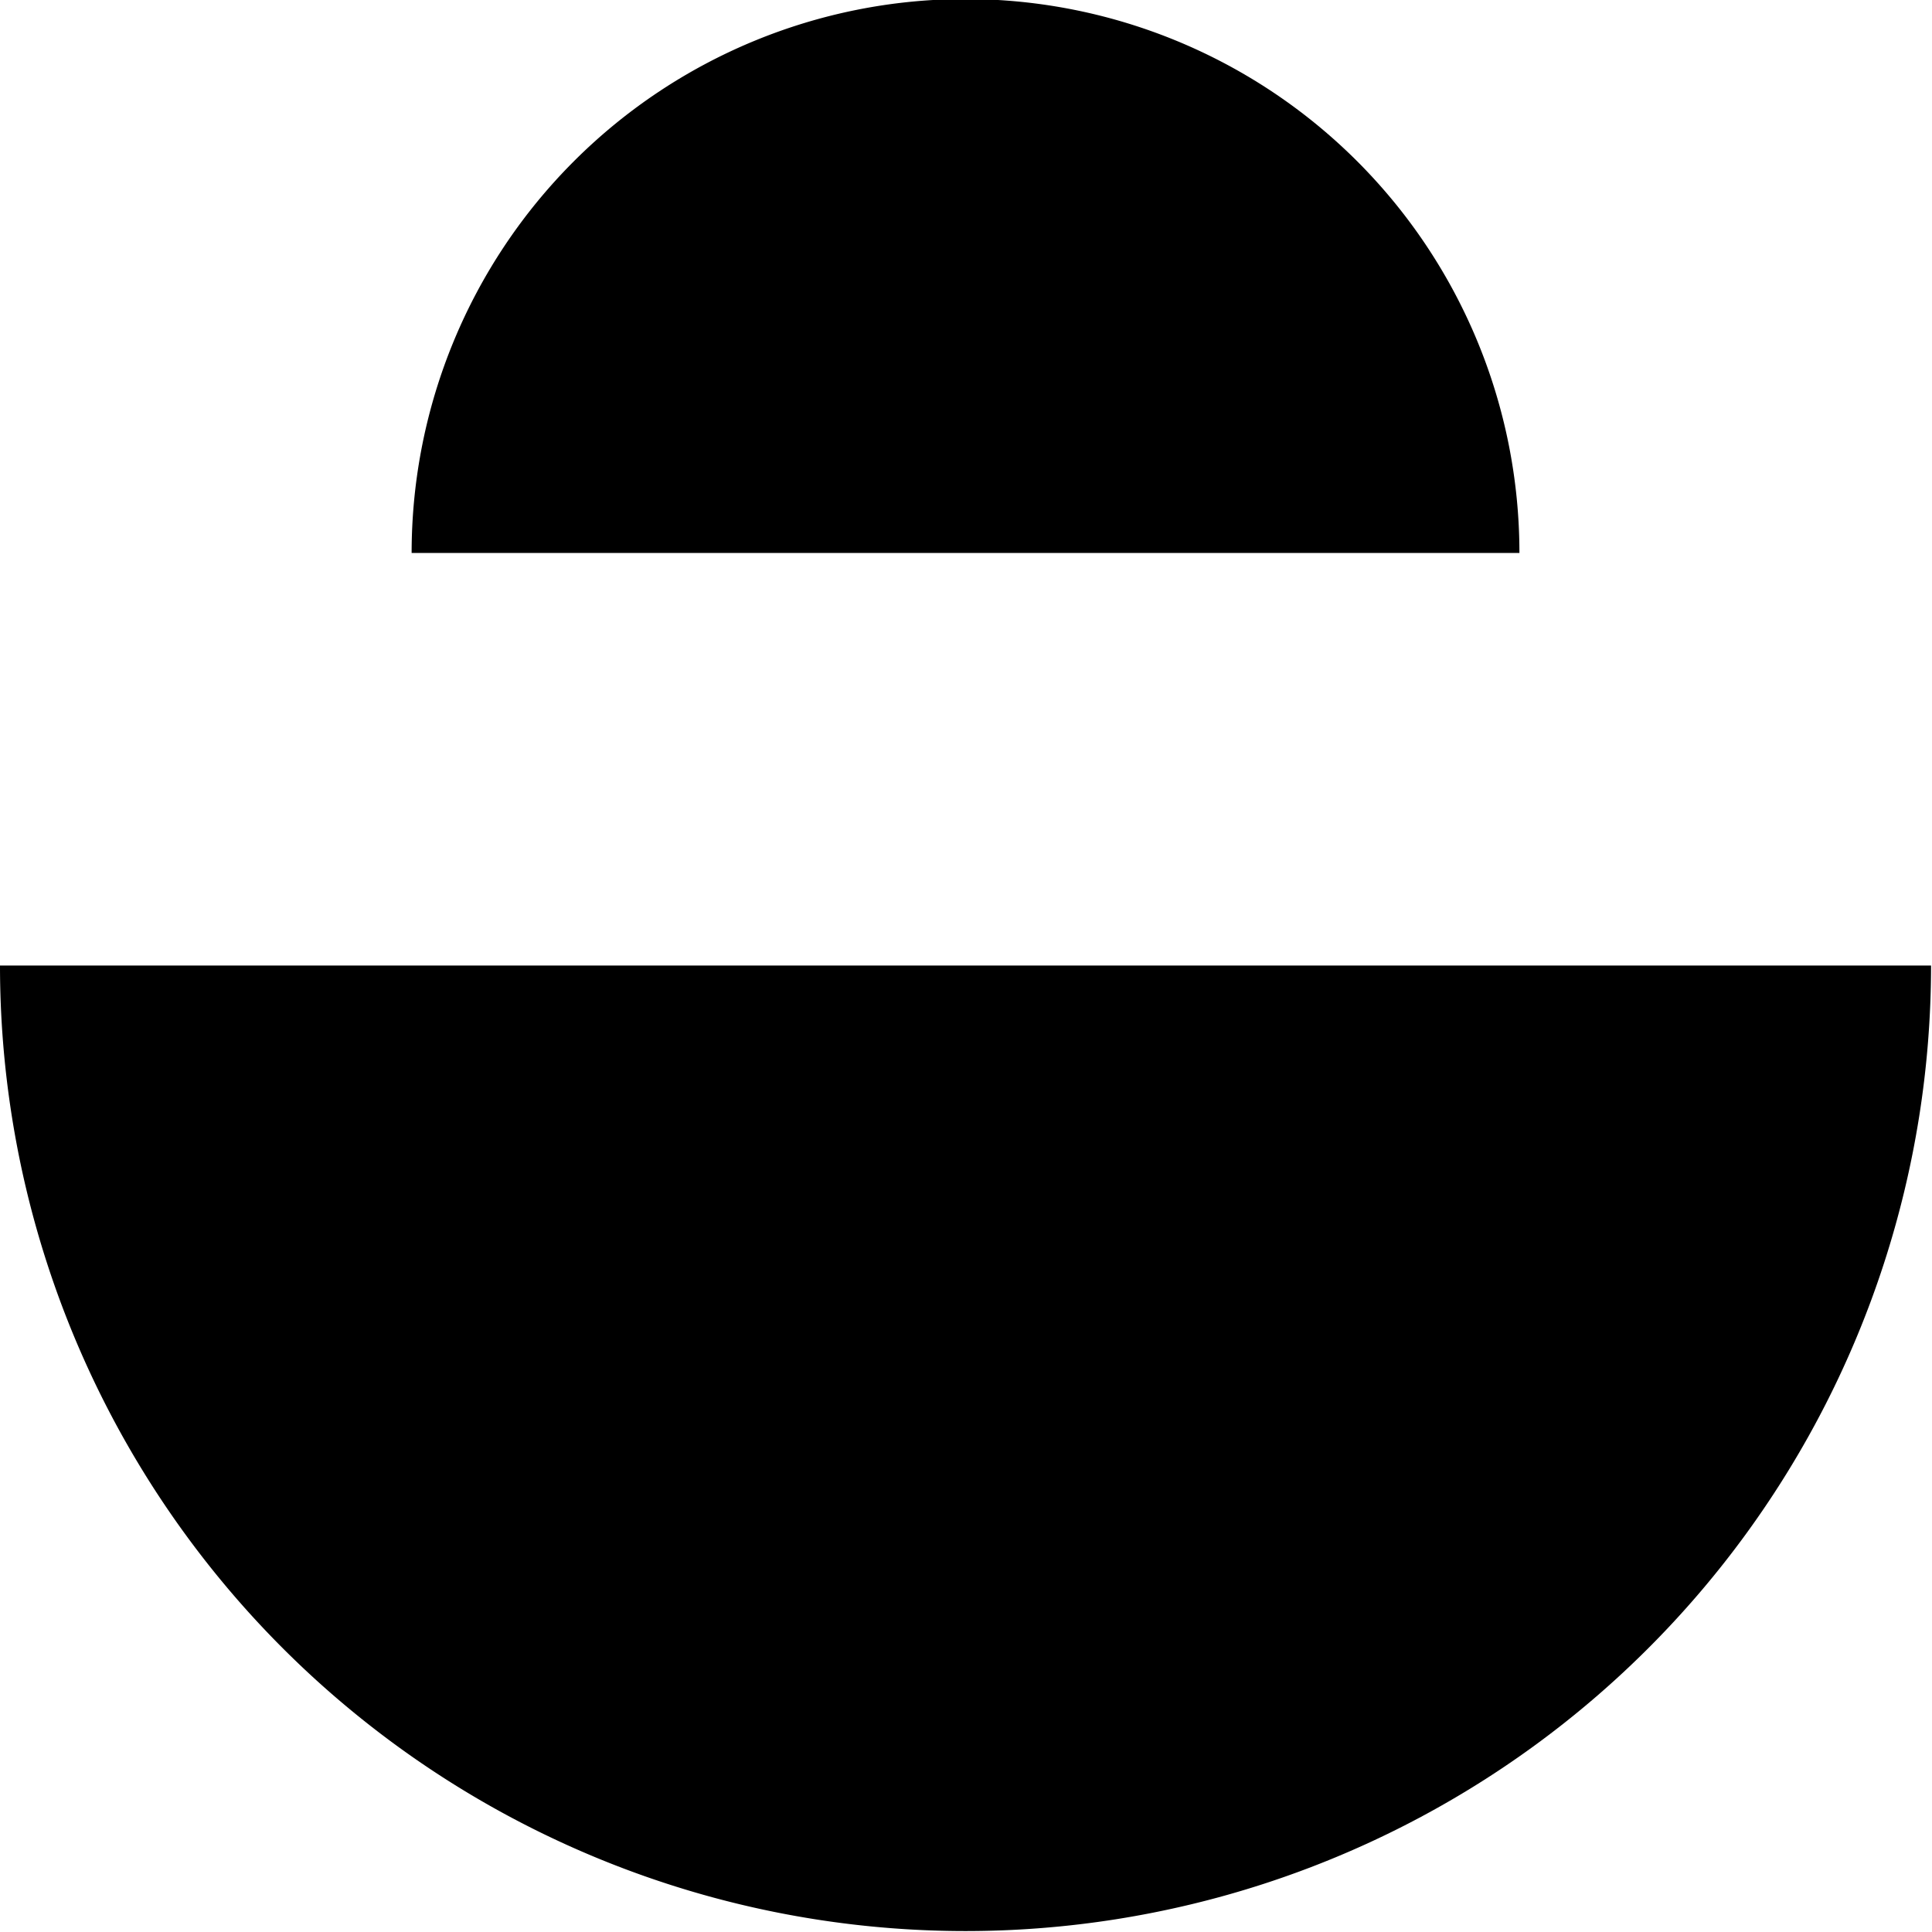 <svg xmlns="http://www.w3.org/2000/svg" viewBox="0 0 20.37 20.37">
  <title>aweder-logo-small</title>
  <path d="M.32,10.5a10.18,10.18,0,0,0,20.36,0" transform="translate(-0.32 -0.32)" class="logo-bottom"></path>
  <path d="M4.66,6.15a5.84,5.84,0,0,1,11.68,0" transform="translate(-0.32 -0.32)" class="logo-top"></path>
</svg>
